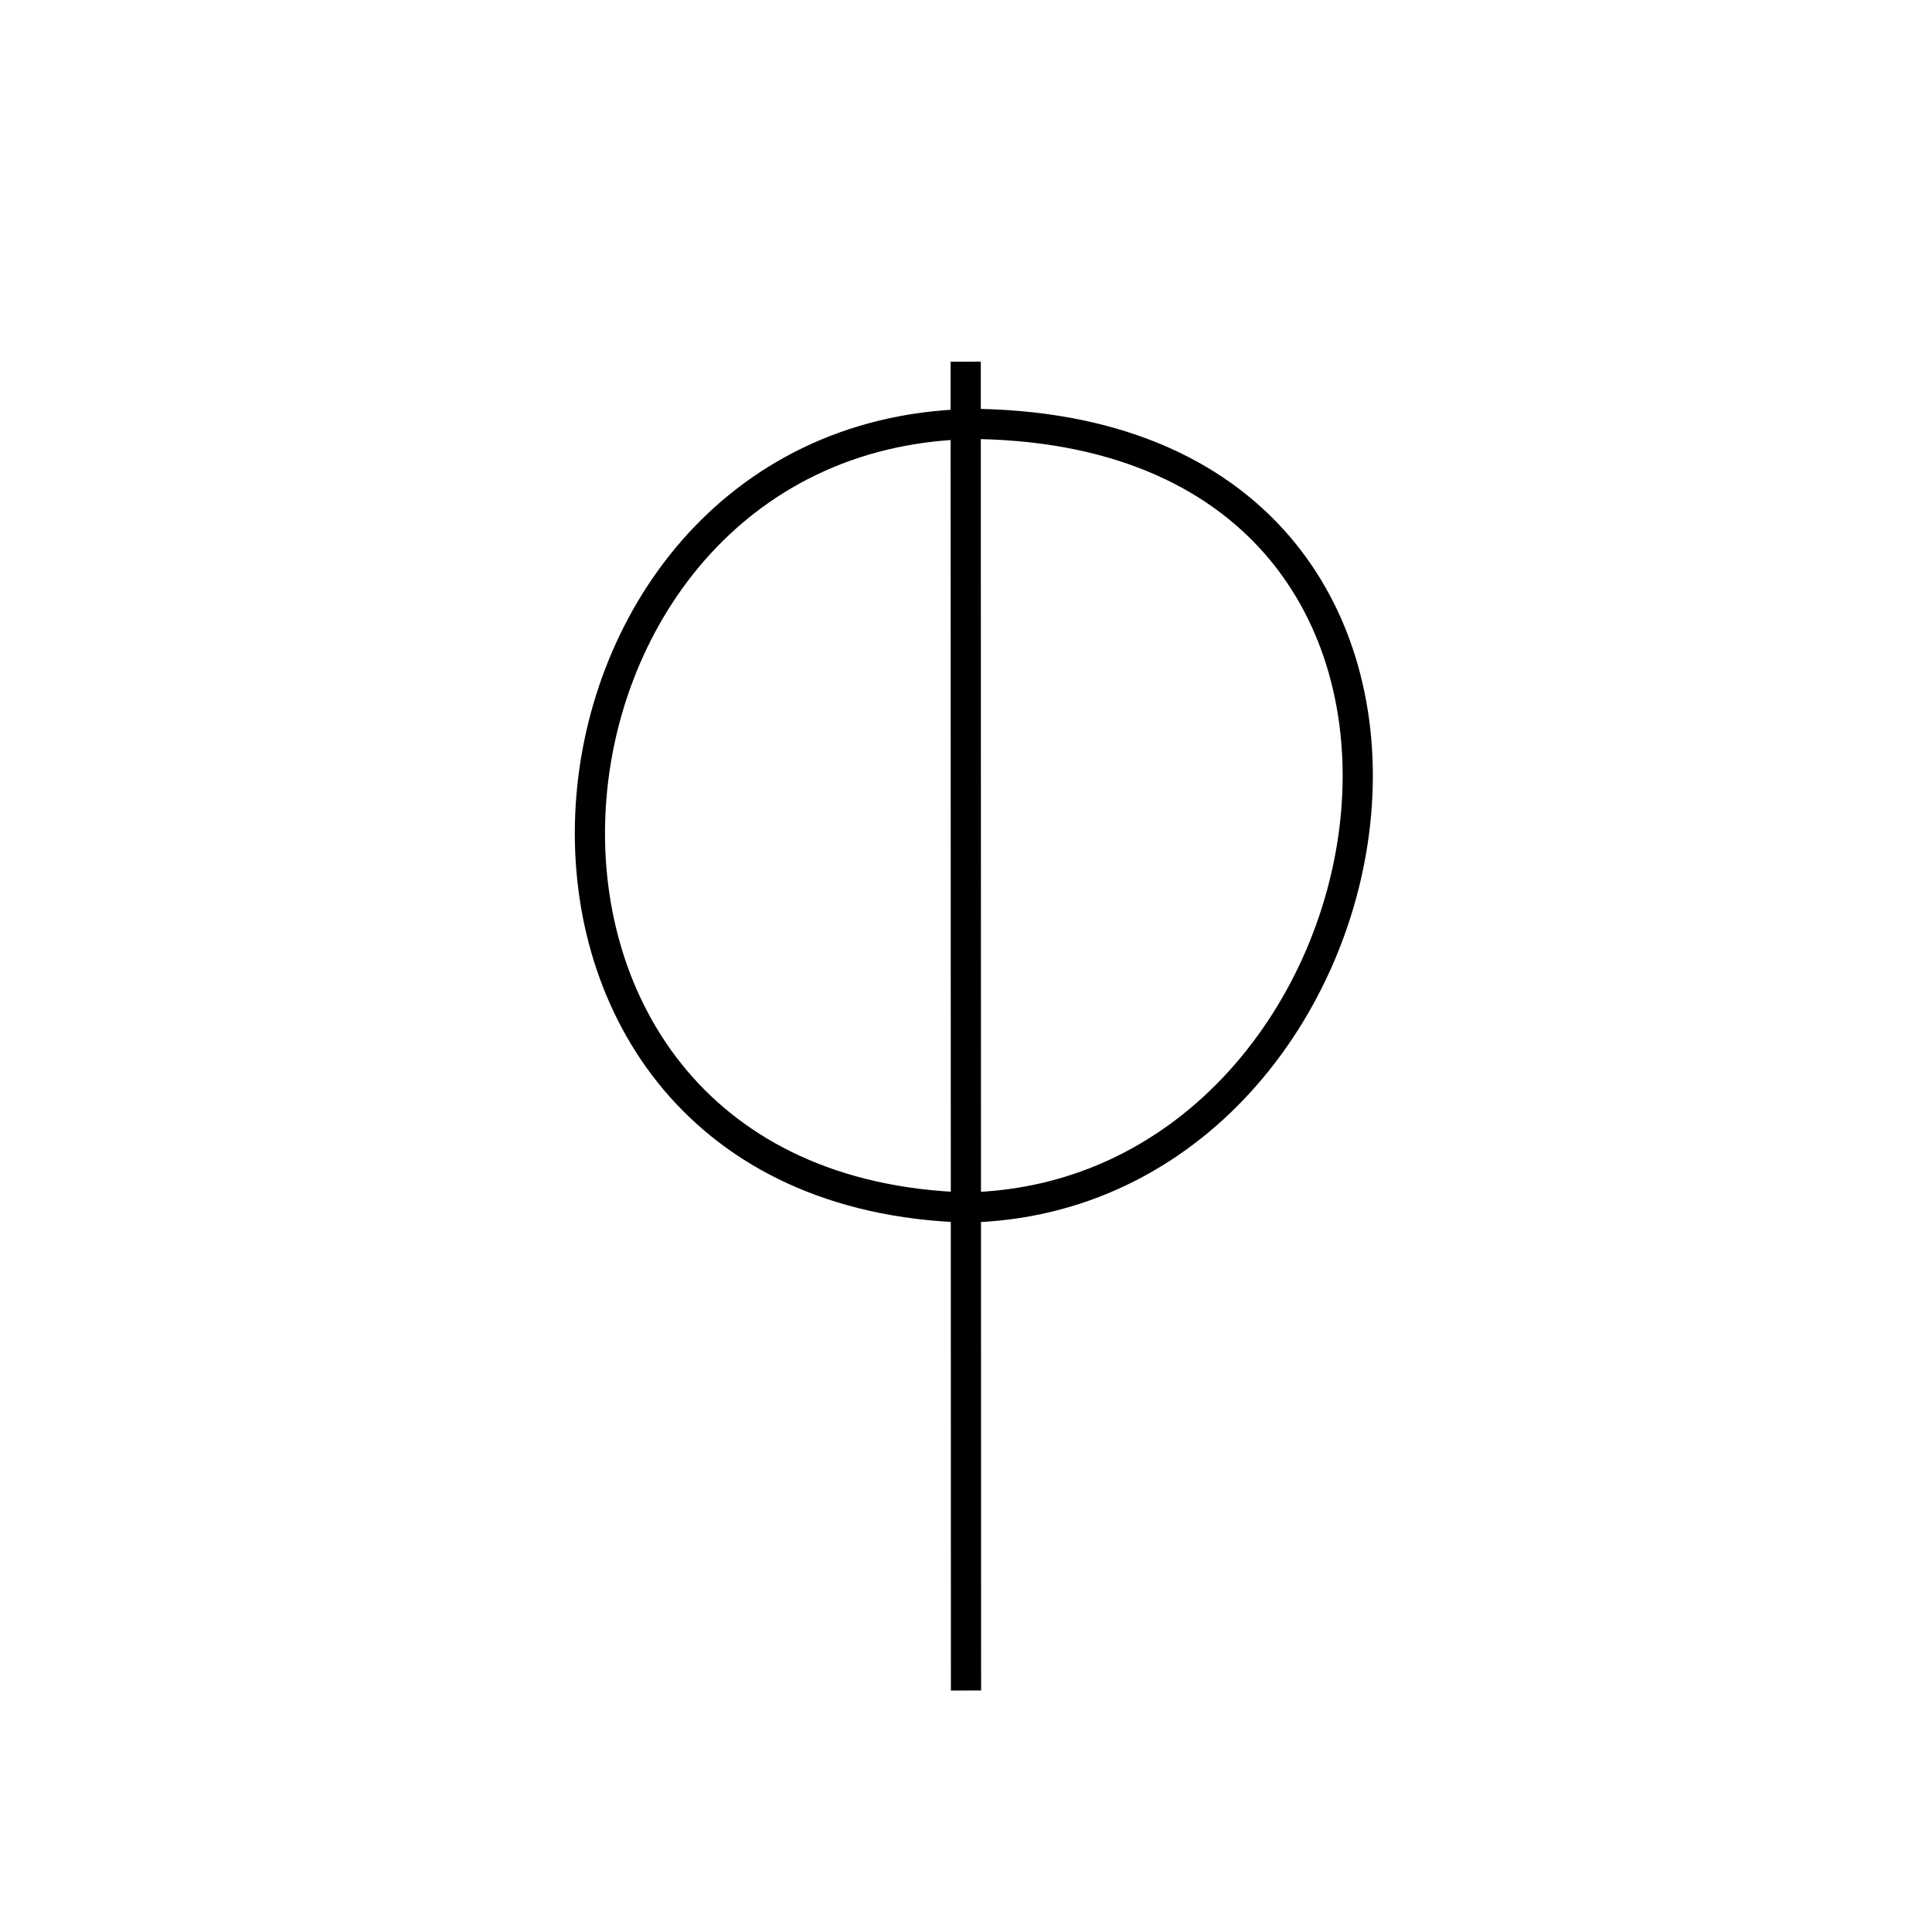 <?xml version="1.0" encoding="UTF-8" standalone="no"?>
<!DOCTYPE svg PUBLIC "-//W3C//DTD SVG 20010904//EN"
              "http://www.w3.org/TR/2001/REC-SVG-20010904/DTD/svg10.dtd">

<svg xmlns="http://www.w3.org/2000/svg"
     width="0.889in" height="0.889in"
     viewBox="0 0 64 64">
  <path id="PA_18_qop"
        fill="none" stroke="black" stroke-width="1"
        d="M 31.99,14.04
           C 51.44,14.05 47.03,39.71 32.00,40.00
             14.36,39.45 16.45,14.55 32.00,14.05M 32.00,56.00
           C 32.00,56.00 31.99,11.98 31.99,11.98" />
</svg>
